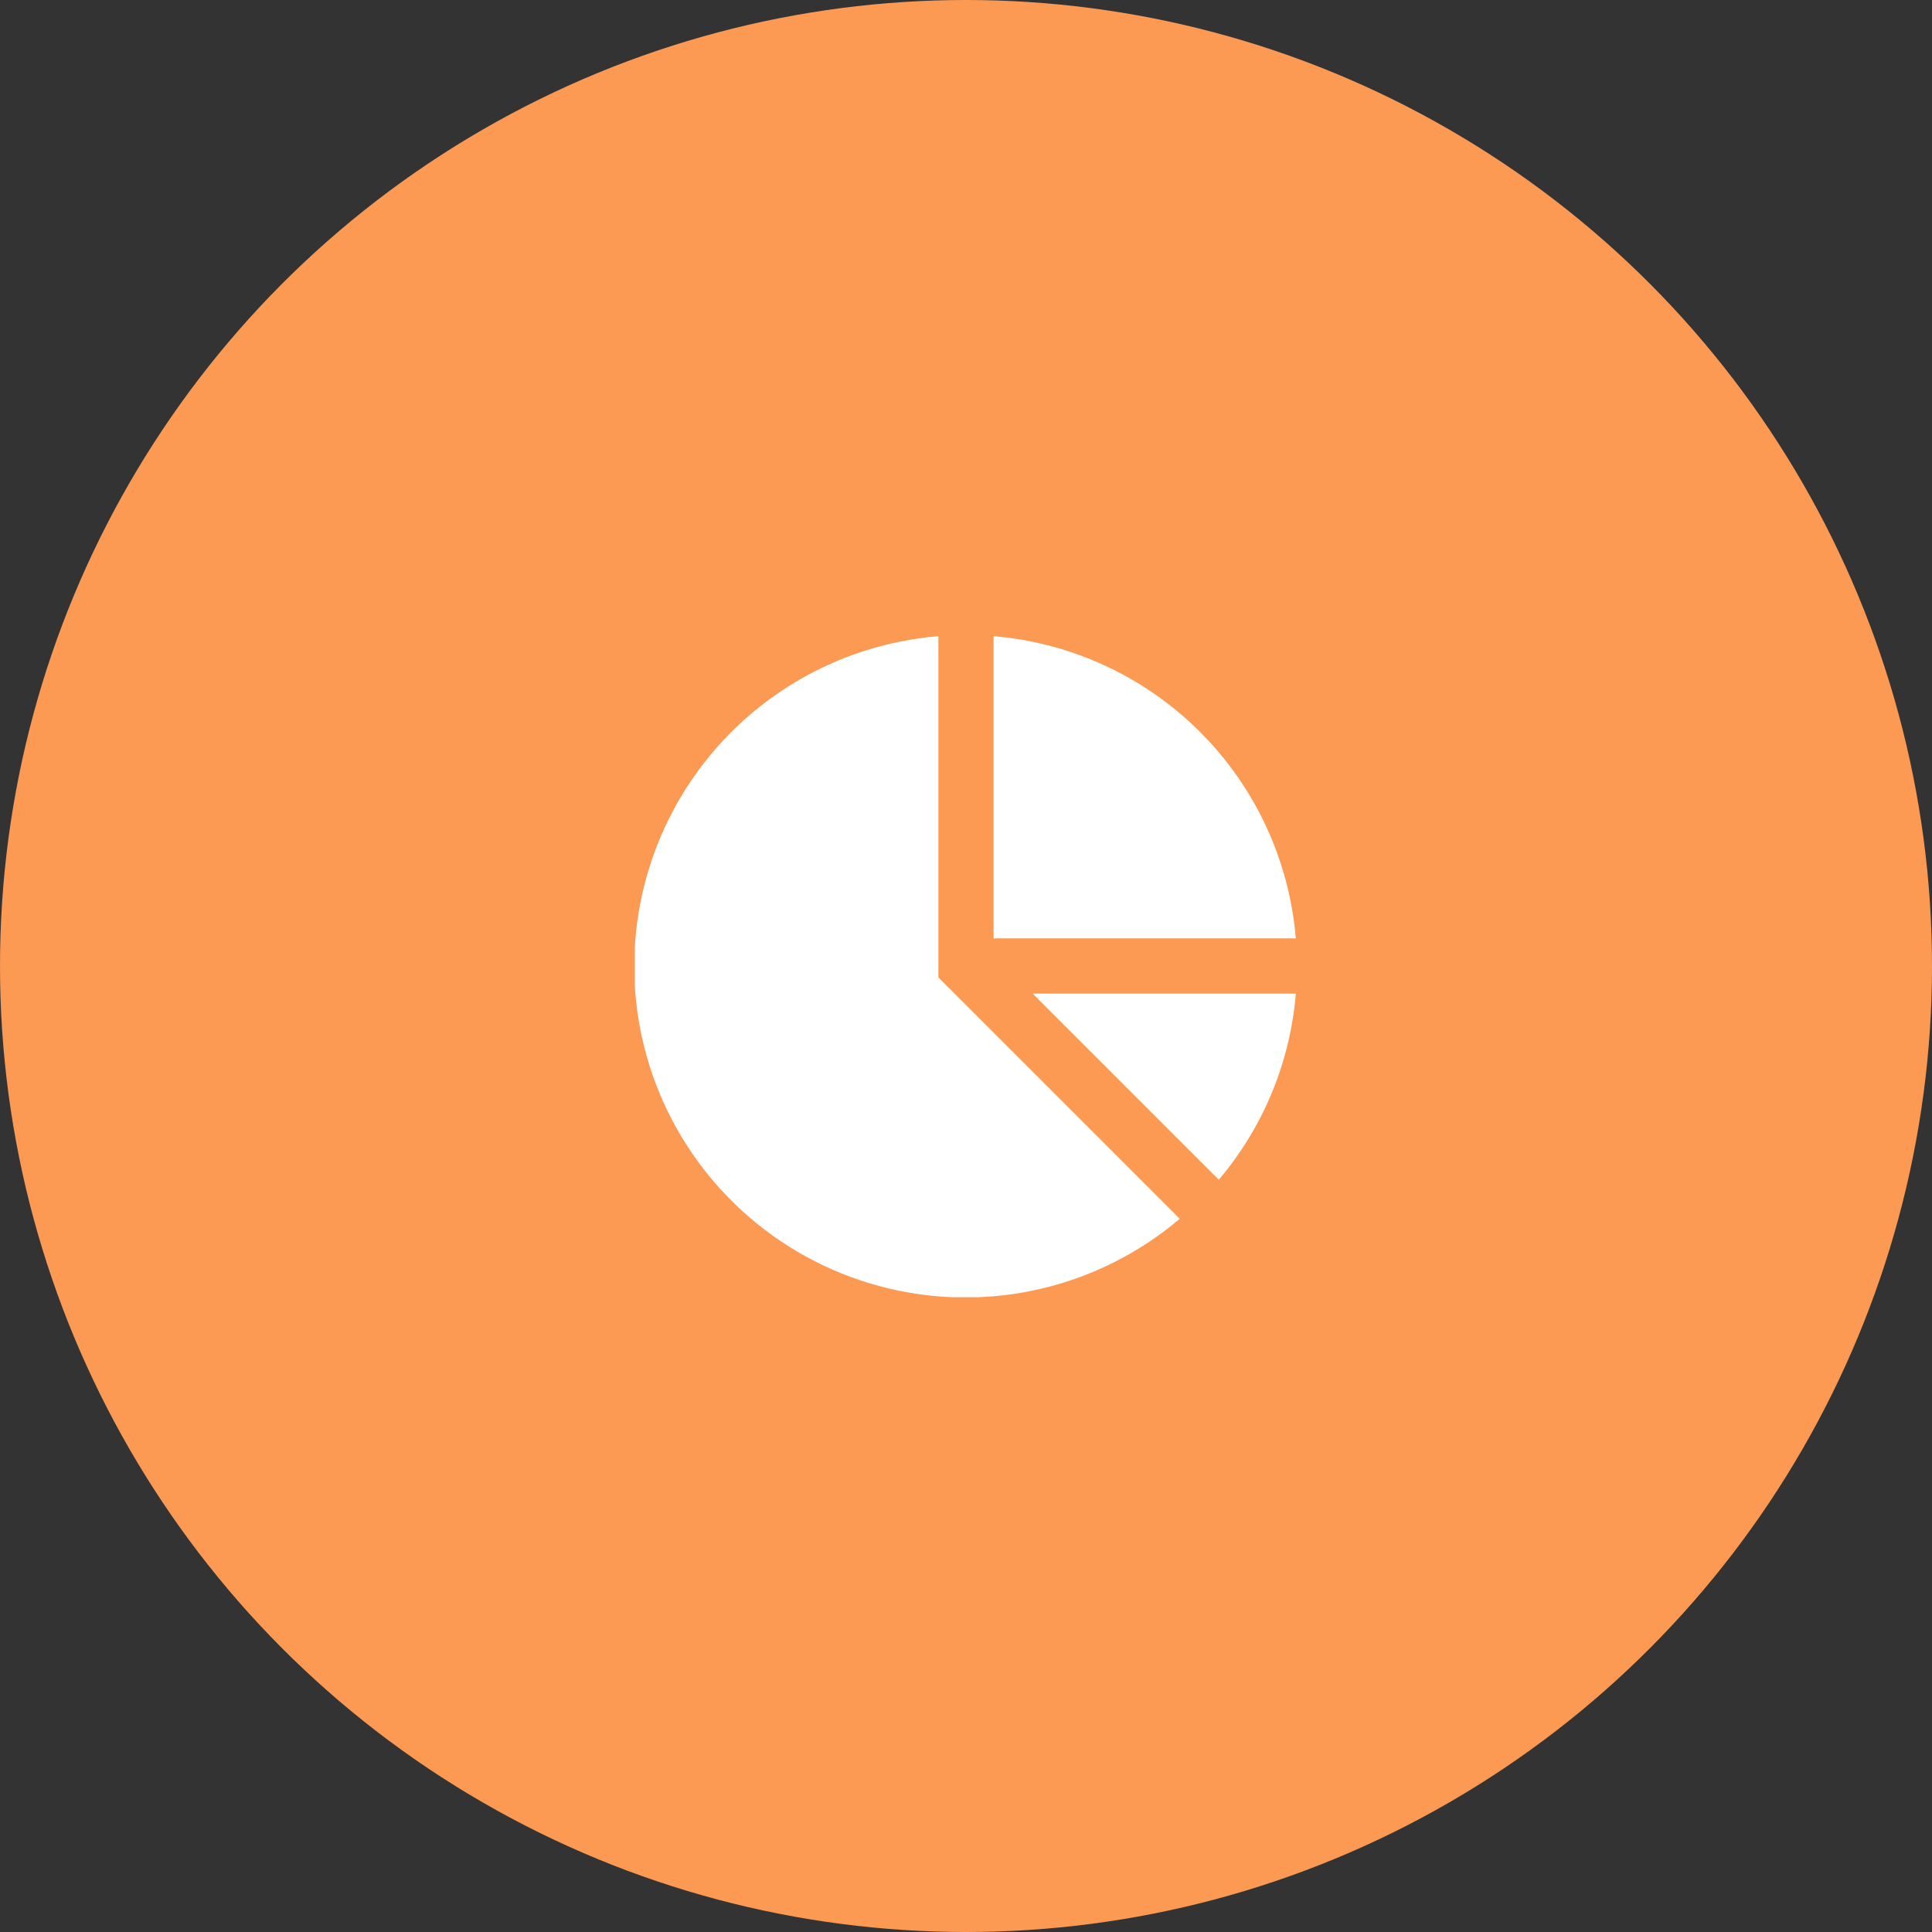 <svg width="70" height="70" viewBox="0 0 70 70" fill="none" xmlns="http://www.w3.org/2000/svg">
<rect x="0" y="0" width="70" height="70" fill="#333333" stroke="none"/>
<circle cx="35" cy="35" r="35" fill="#FC9A54"/>
<g clip-path="url(#clip0_2407_1014)">
<path d="M37.414 36L44.159 42.745C45.77 40.843 46.746 38.484 46.95 36H37.414Z" fill="white"/>
<path d="M34.293 35.707L34 35.414V23.05C32.115 23.204 30.294 23.802 28.685 24.794C27.075 25.785 25.723 27.143 24.738 28.757C23.753 30.37 23.163 32.194 23.016 34.078C22.869 35.963 23.17 37.856 23.893 39.603C24.617 41.349 25.743 42.9 27.18 44.129C28.616 45.358 30.323 46.23 32.161 46.674C33.998 47.118 35.915 47.122 37.754 46.685C39.593 46.248 41.303 45.382 42.745 44.159L34.293 35.707Z" fill="white"/>
<path d="M36 34H46.95C46.714 31.175 45.485 28.525 43.48 26.52C41.475 24.515 38.825 23.286 36 23.05V34Z" fill="white"/>
</g>
<defs>
<clipPath id="clip0_2407_1014">
<rect width="24" height="24" fill="white" transform="translate(23 23)"/>
</clipPath>
</defs>
</svg>
